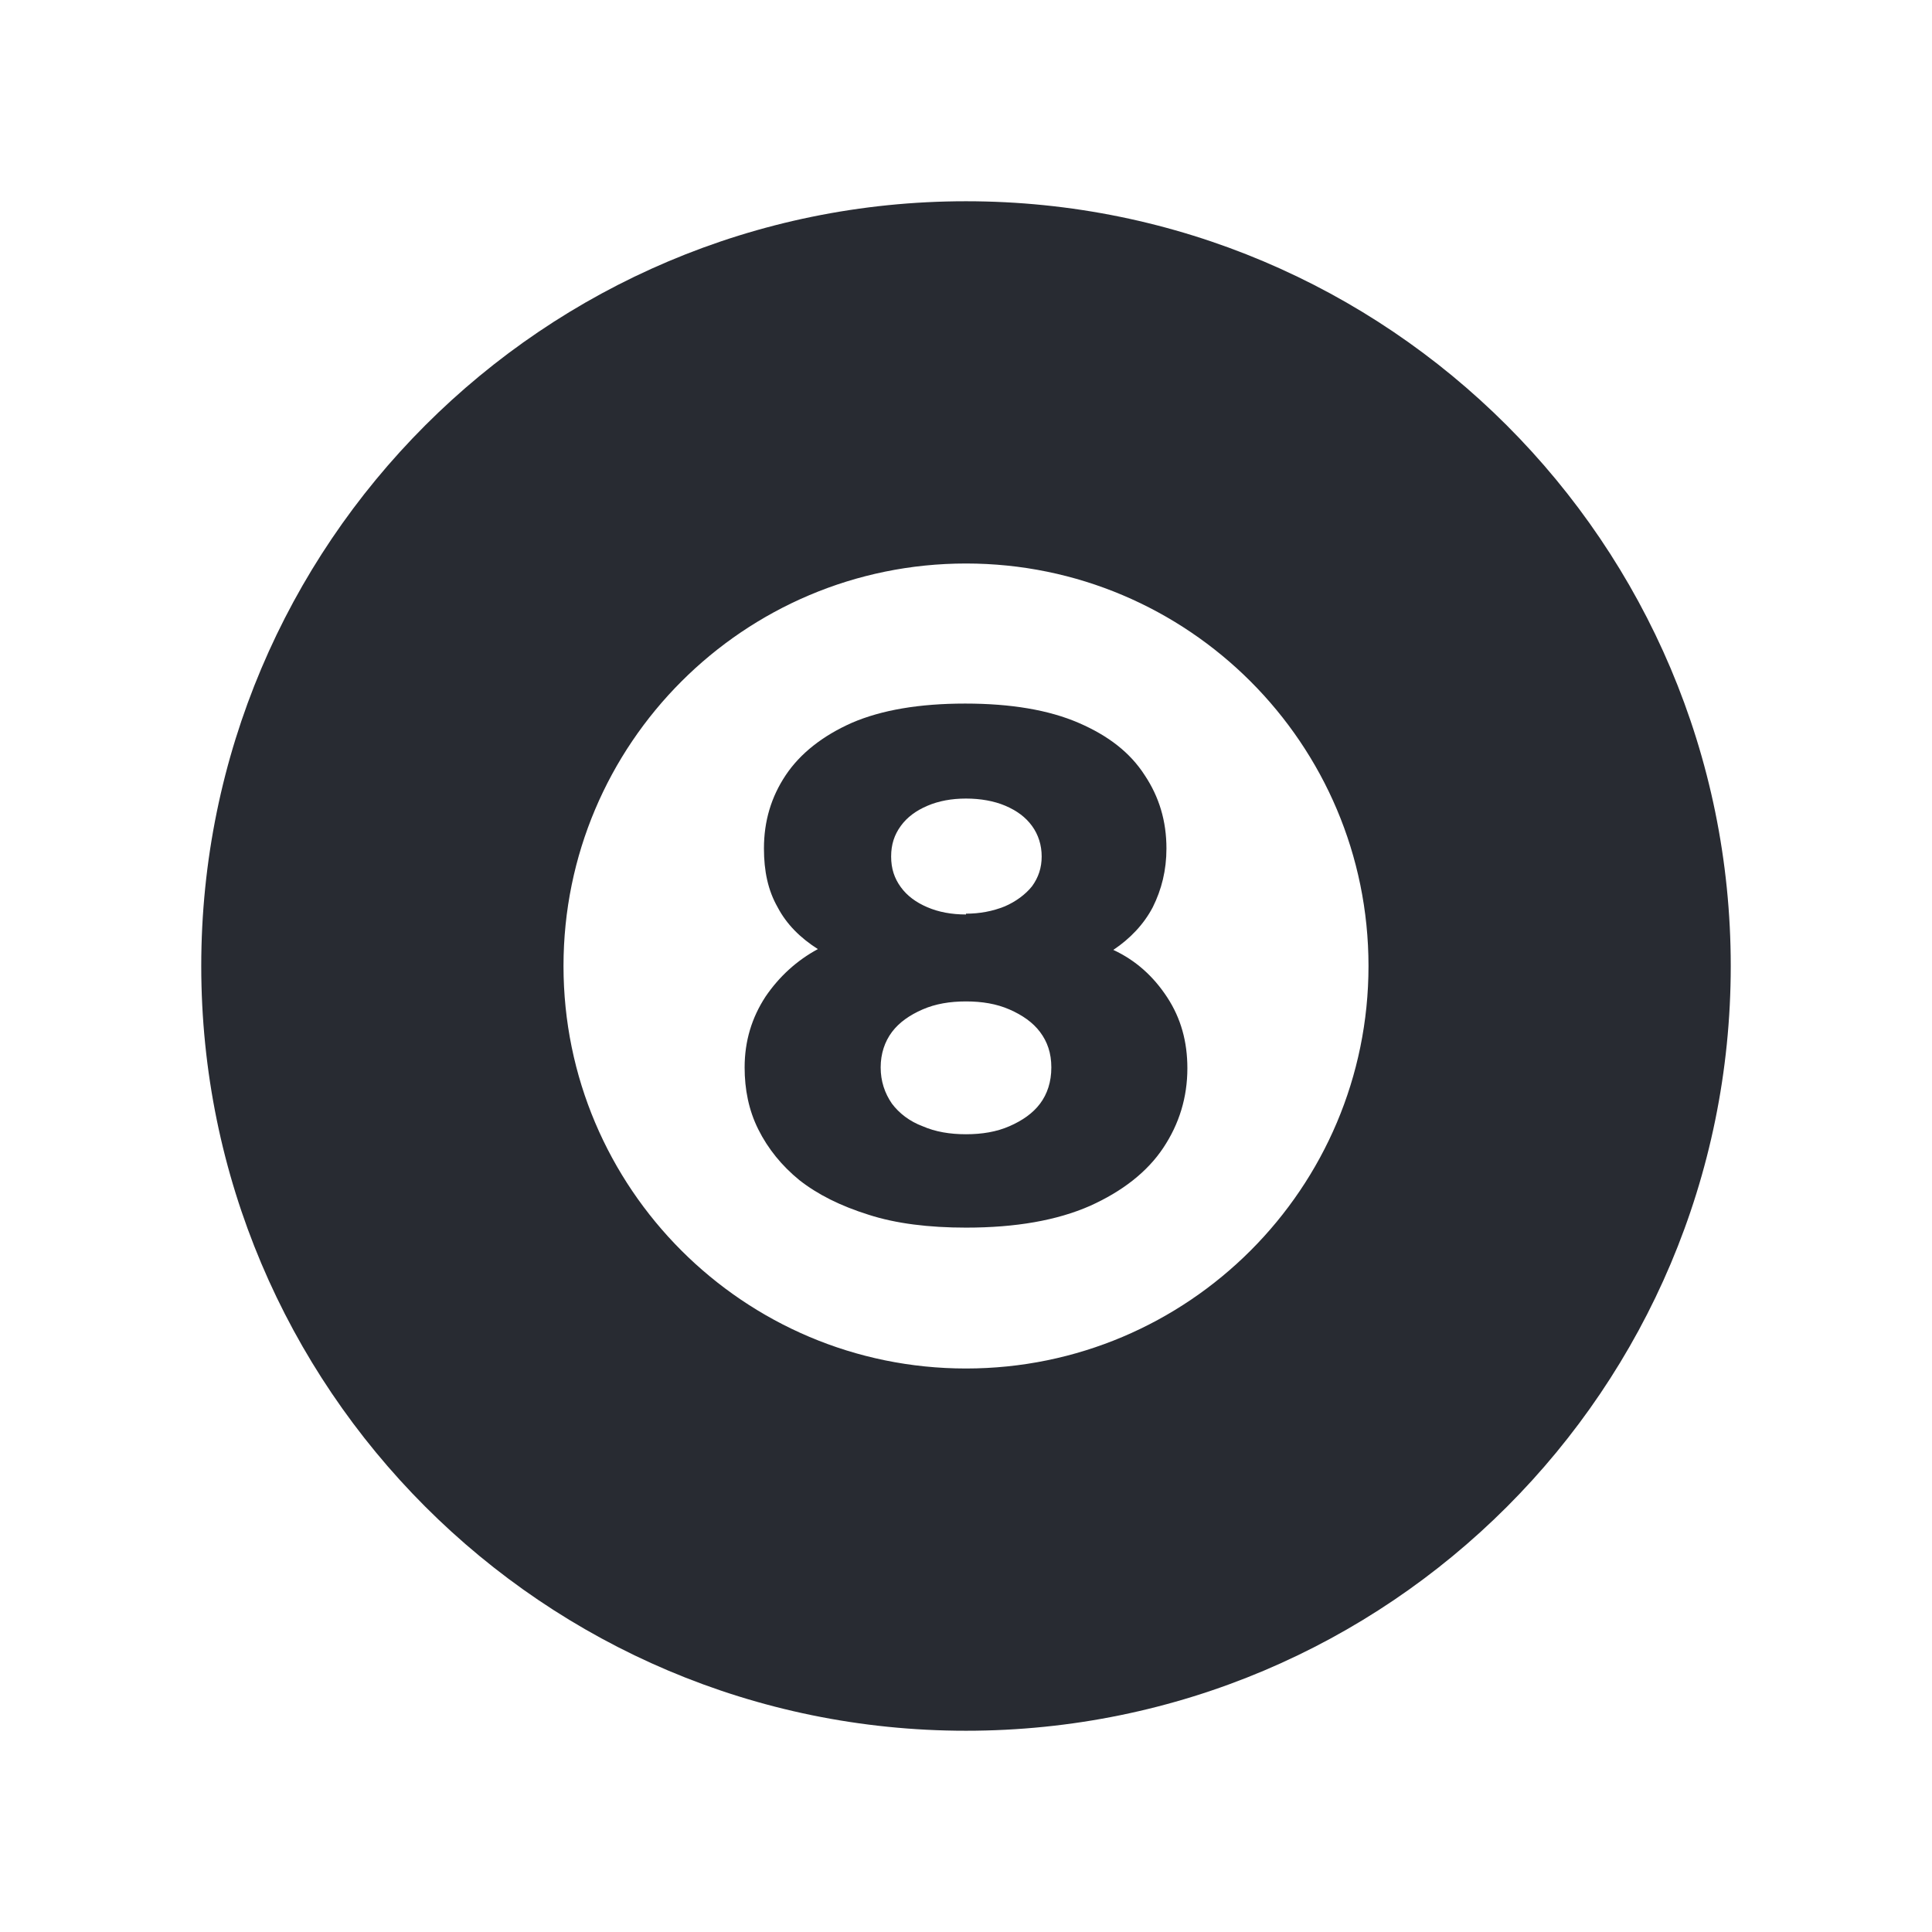 <svg width="24" height="24" viewBox="0 0 24 24" fill="none" xmlns="http://www.w3.org/2000/svg">
<path d="M12 2.5C6.75 2.5 2.5 6.76 2.5 12C2.5 17.24 6.75 21.5 12 21.5C17.25 21.5 21.5 17.25 21.5 12C21.5 6.75 17.24 2.5 12 2.5ZM12 17C9.24 17 7 14.76 7 12C7 9.24 9.24 7 12 7C14.76 7 17 9.24 17 12C17 14.76 14.76 17 12 17ZM12 15.25C11.54 15.25 11.13 15.2 10.79 15.09C10.44 14.98 10.16 14.84 9.93 14.66C9.71 14.48 9.54 14.27 9.42 14.03C9.3 13.79 9.25 13.53 9.25 13.26C9.25 12.93 9.34 12.64 9.51 12.38C9.68 12.13 9.9 11.93 10.16 11.79C9.94 11.65 9.77 11.48 9.66 11.27C9.54 11.06 9.49 10.82 9.49 10.54C9.49 10.2 9.58 9.9 9.76 9.63C9.94 9.36 10.22 9.14 10.58 8.98C10.95 8.82 11.42 8.74 11.99 8.74C12.56 8.74 13.03 8.82 13.4 8.98C13.77 9.14 14.04 9.35 14.22 9.63C14.4 9.9 14.49 10.2 14.49 10.54C14.49 10.81 14.43 11.05 14.32 11.27C14.21 11.48 14.04 11.66 13.83 11.8C14.11 11.93 14.33 12.13 14.5 12.39C14.67 12.65 14.75 12.94 14.75 13.27C14.75 13.63 14.65 13.96 14.45 14.26C14.25 14.56 13.94 14.8 13.54 14.98C13.13 15.16 12.62 15.25 12 15.25ZM12 14.09C12.2 14.09 12.38 14.06 12.54 13.99C12.7 13.92 12.83 13.83 12.92 13.71C13.01 13.59 13.06 13.44 13.06 13.26C13.06 13.08 13.01 12.94 12.92 12.82C12.83 12.7 12.7 12.61 12.54 12.54C12.38 12.47 12.2 12.44 12 12.44C11.8 12.44 11.62 12.47 11.46 12.54C11.3 12.61 11.17 12.7 11.08 12.82C10.99 12.94 10.94 13.09 10.94 13.26C10.94 13.43 10.99 13.58 11.08 13.71C11.17 13.83 11.3 13.93 11.46 13.99C11.62 14.06 11.8 14.09 12 14.09ZM12 11.35C12.17 11.35 12.33 11.32 12.48 11.26C12.62 11.2 12.74 11.11 12.82 11.01C12.9 10.9 12.94 10.78 12.94 10.64C12.94 10.5 12.9 10.37 12.82 10.26C12.74 10.15 12.63 10.07 12.49 10.01C12.35 9.95 12.18 9.92 12 9.92C11.82 9.92 11.66 9.95 11.52 10.01C11.38 10.07 11.27 10.15 11.19 10.26C11.11 10.37 11.07 10.49 11.07 10.64C11.07 10.79 11.11 10.91 11.19 11.02C11.27 11.13 11.38 11.21 11.52 11.27C11.66 11.33 11.82 11.36 12 11.36V11.35Z" fill="#282B32"/>
</svg>
